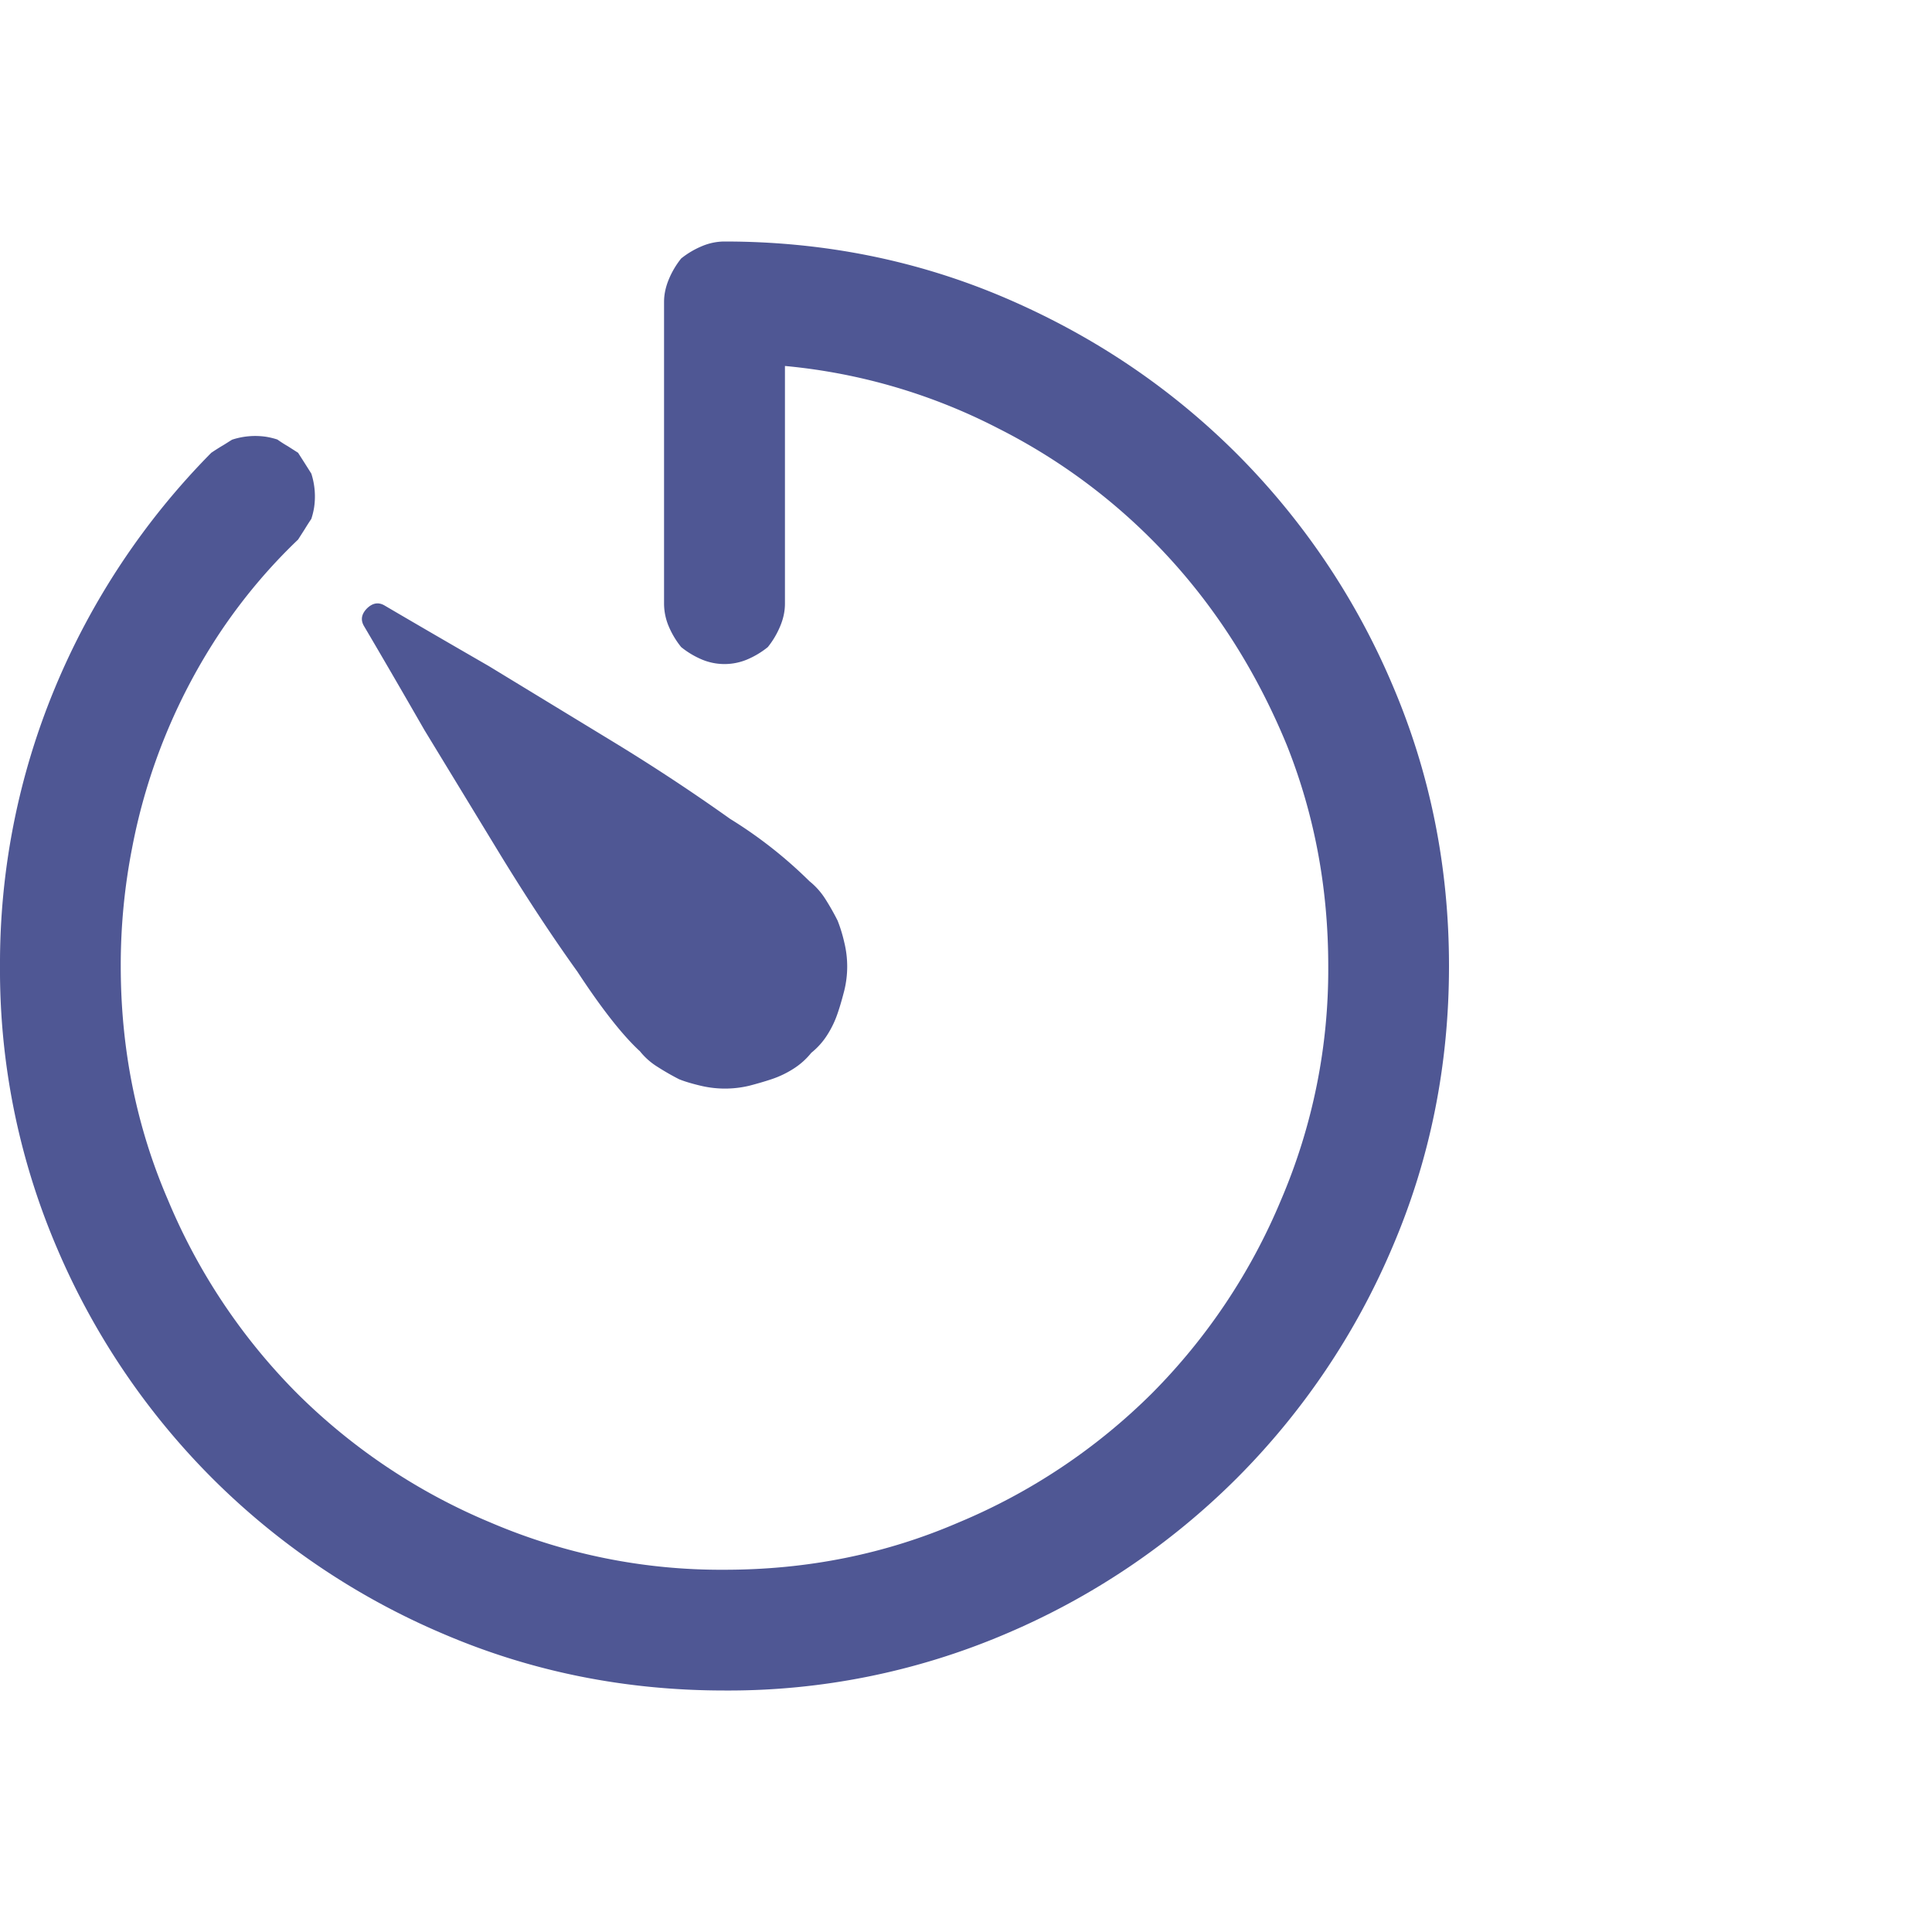 <svg width="14" height="14" fill="none" xmlns="http://www.w3.org/2000/svg"><path d="M4.635 7.615c.036.046.08.085.13.116.05.032.102.062.157.09.045.018.098.033.157.047a.76.76 0 0 0 .349 0c.054-.014.11-.03.164-.048a.71.71 0 0 0 .157-.075.528.528 0 0 0 .13-.116.528.528 0 0 0 .116-.13.71.71 0 0 0 .075-.157c.019-.055.034-.11.048-.164a.731.731 0 0 0 0-.349 1.078 1.078 0 0 0-.048-.157 1.75 1.75 0 0 0-.089-.157.528.528 0 0 0-.116-.13 3.216 3.216 0 0 0-.574-.451 14.21 14.21 0 0 0-.84-.554l-.91-.554c-.3-.173-.551-.319-.752-.437-.046-.028-.089-.02-.13.02-.04.041-.048.084-.02.13.118.2.264.451.437.752l.554.91c.187.305.371.585.554.84.173.264.323.456.45.574ZM10.5 7c0 .72-.137 1.4-.41 2.037a5.29 5.29 0 0 1-1.128 1.675 5.291 5.291 0 0 1-1.675 1.128 5.115 5.115 0 0 1-2.037.41c-.72 0-1.4-.137-2.037-.41a5.291 5.291 0 0 1-1.675-1.128A5.291 5.291 0 0 1 .41 9.037 5.117 5.117 0 0 1 0 7a5.2 5.2 0 0 1 .396-2.01 5.334 5.334 0 0 1 1.135-1.709 1.88 1.88 0 0 1 .075-.048c.023-.013.048-.03.076-.047a.54.54 0 0 1 .246-.021.54.54 0 0 1 .082.02c.027.019.052.035.075.048l.075.048.048.075.048.076a.54.54 0 0 1 .02.246.54.54 0 0 1-.02.082 1.88 1.88 0 0 0-.048.075l-.048.075c-.21.2-.394.42-.554.656a4.261 4.261 0 0 0-.649 1.58A4.417 4.417 0 0 0 .875 7c0 .602.114 1.167.342 1.695a4.37 4.37 0 0 0 .936 1.402 4.37 4.37 0 0 0 1.402.936 4.236 4.236 0 0 0 1.695.342c.602 0 1.167-.114 1.695-.342a4.37 4.37 0 0 0 1.402-.936 4.37 4.37 0 0 0 .936-1.402A4.237 4.237 0 0 0 9.625 7c0-.565-.1-1.098-.3-1.6-.21-.51-.49-.959-.842-1.346a4.31 4.31 0 0 0-1.25-.95 4.215 4.215 0 0 0-1.545-.452v1.723c0 .055-.012.11-.035.164a.623.623 0 0 1-.089.15.623.623 0 0 1-.15.09.424.424 0 0 1-.328 0 .623.623 0 0 1-.15-.09.623.623 0 0 1-.09-.15.424.424 0 0 1-.034-.164V2.187c0-.054.012-.109.035-.164a.623.623 0 0 1 .089-.15.623.623 0 0 1 .15-.089.424.424 0 0 1 .164-.034c.72 0 1.4.137 2.037.41.638.274 1.196.65 1.675 1.128a5.29 5.29 0 0 1 1.128 1.675c.273.638.41 1.317.41 2.037Z" fill="#4F5794"/></svg>